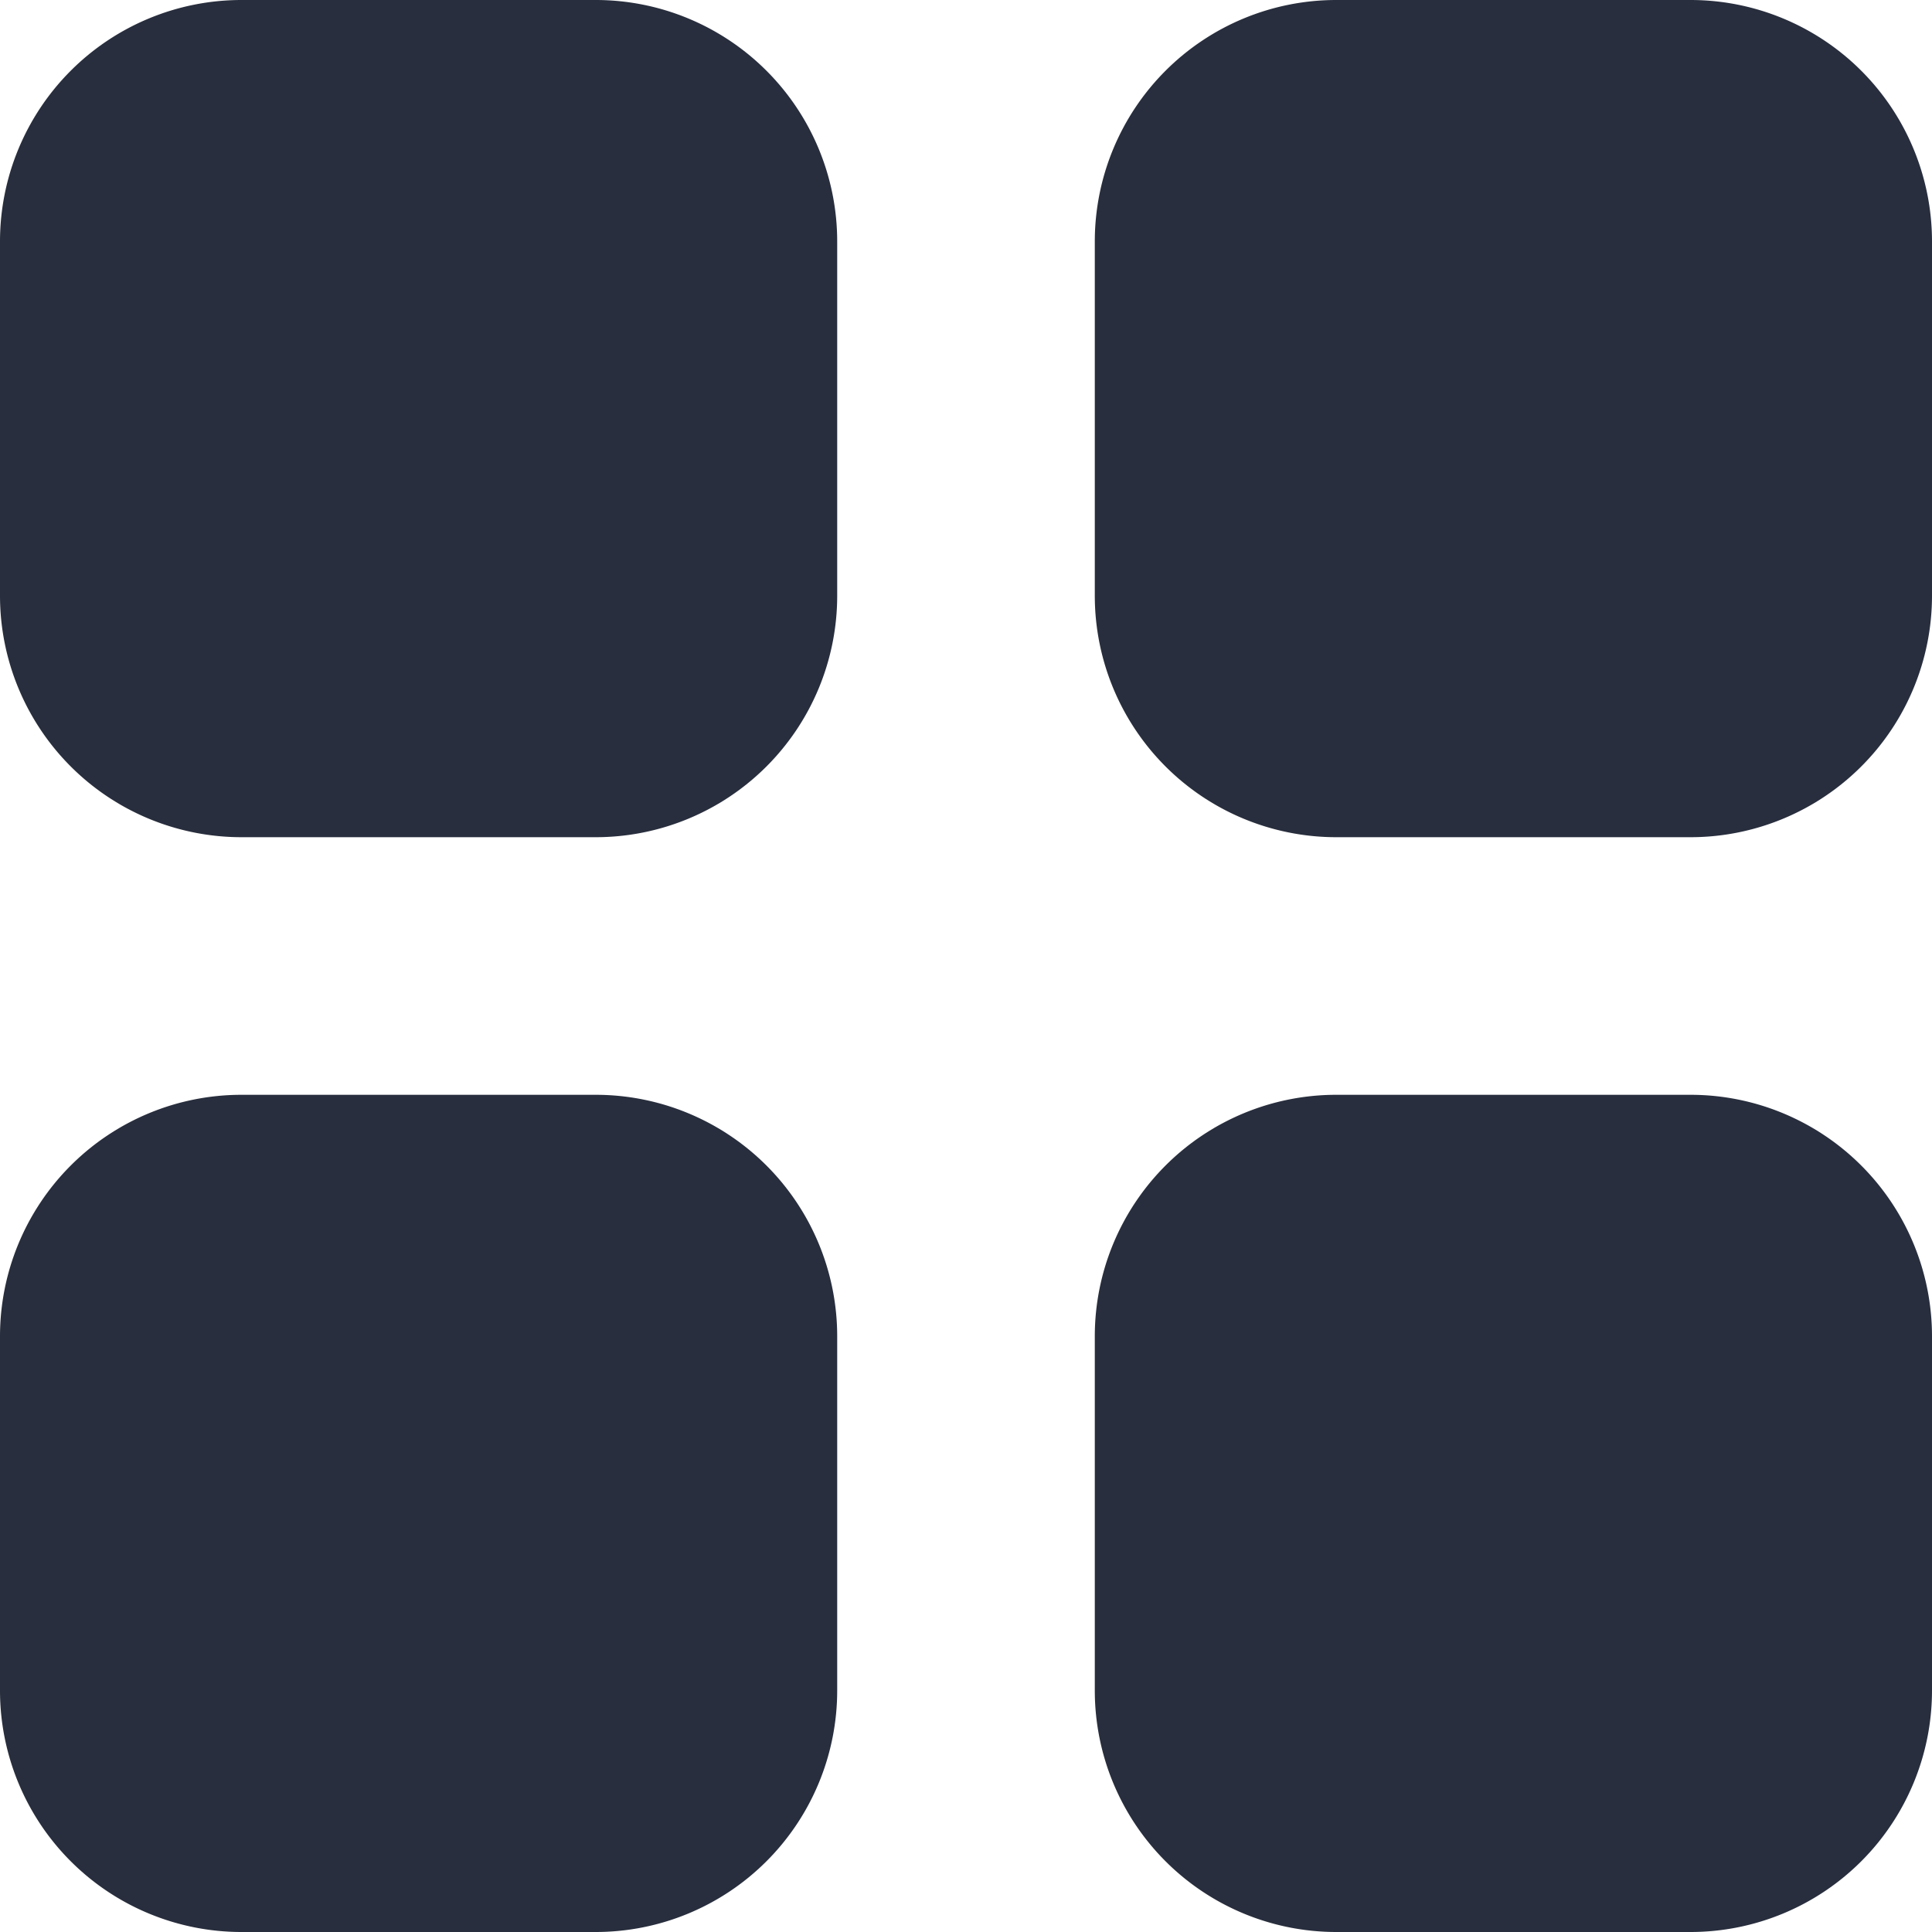<svg xmlns="http://www.w3.org/2000/svg" width="24" height="24" viewBox="0 0 24 24">
    <path fill="#282E3D" fill-rule="evenodd" d="M3 0h4.4a3 3 0 0 1 3 3v4.4a3 3 0 0 1-3 3H3a3 3 0 0 1-3-3V3a3 3 0 0 1 3-3zm13.6 0H21a3 3 0 0 1 3 3v4.4a3 3 0 0 1-3 3h-4.4a3 3 0 0 1-3-3V3a3 3 0 0 1 3-3zM3 13.6h4.4a3 3 0 0 1 3 3V21a3 3 0 0 1-3 3H3a3 3 0 0 1-3-3v-4.4a3 3 0 0 1 3-3zm13.6 0H21a3 3 0 0 1 3 3V21a3 3 0 0 1-3 3h-4.4a3 3 0 0 1-3-3v-4.4a3 3 0 0 1 3-3z" opacity="1"/>
</svg>
